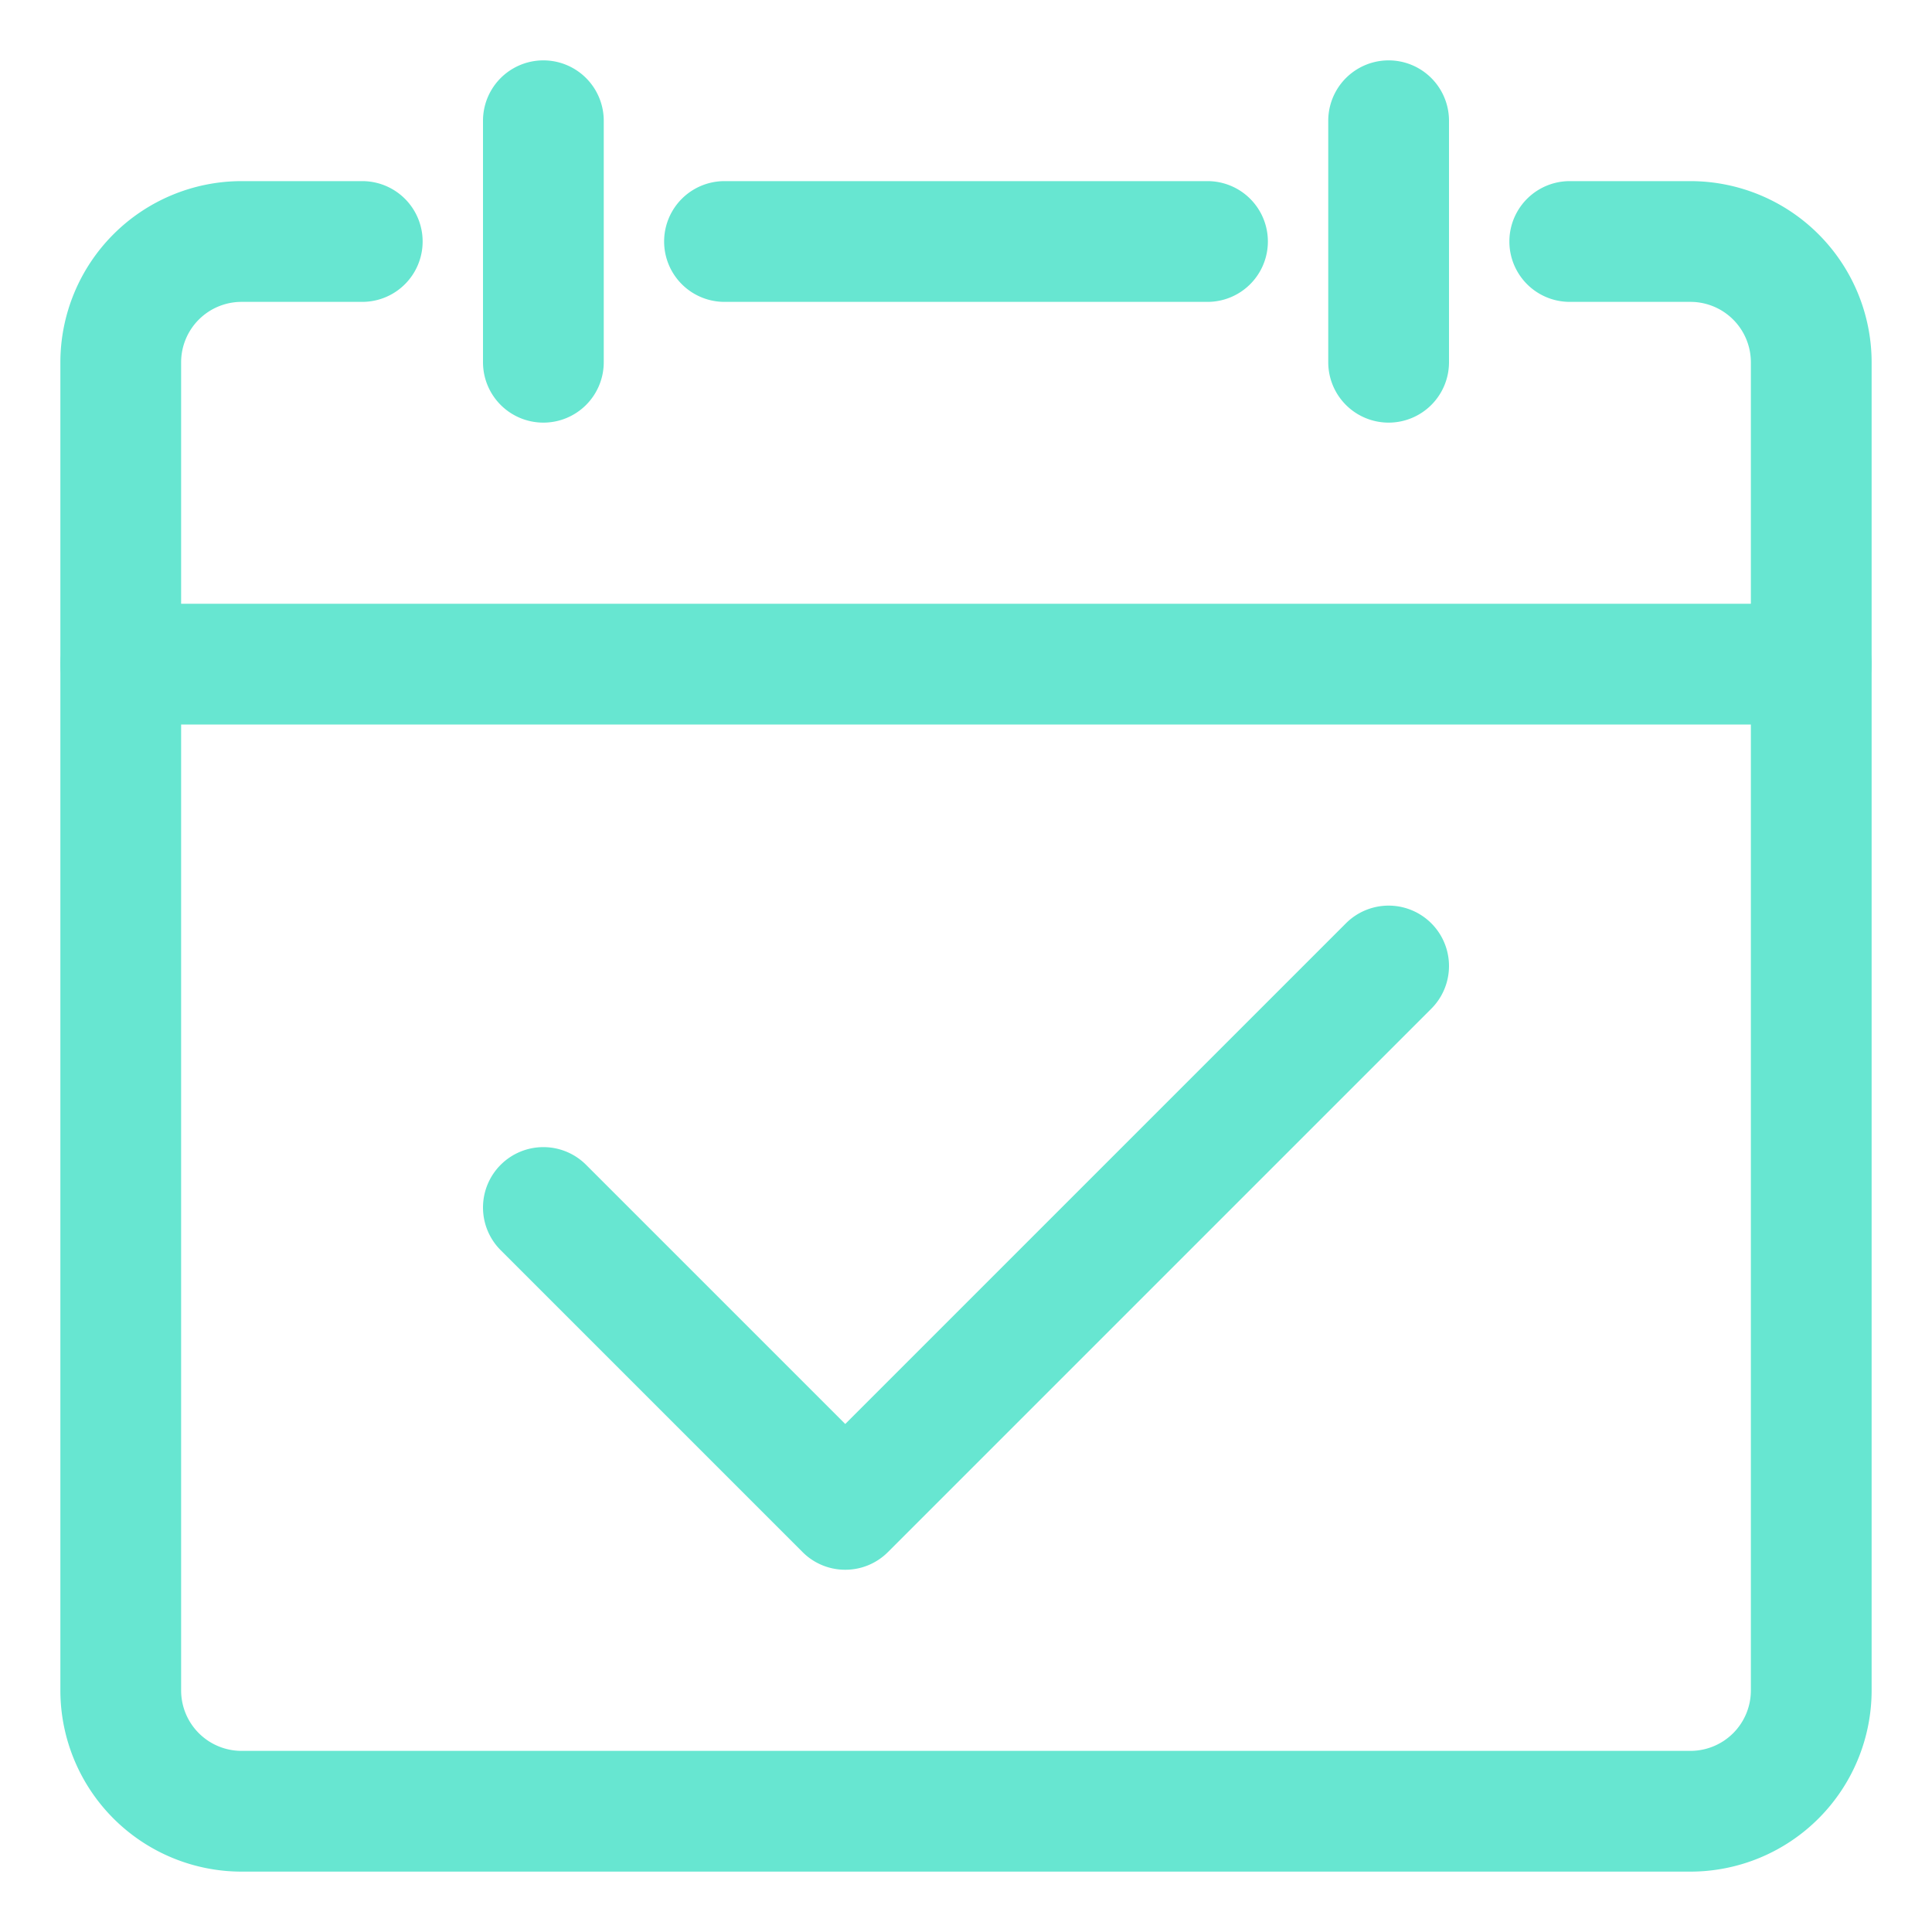 <?xml version="1.0" standalone="no"?><!DOCTYPE svg PUBLIC "-//W3C//DTD SVG 1.1//EN" "http://www.w3.org/Graphics/SVG/1.1/DTD/svg11.dtd"><svg t="1523276974293" class="icon" style="" viewBox="0 0 1024 1024" version="1.1" xmlns="http://www.w3.org/2000/svg" p-id="692" xmlns:xlink="http://www.w3.org/1999/xlink" width="200" height="200"><defs><style type="text/css"></style></defs><path d="M448 832a31.902 31.902 0 0 1-22.628-9.373l-160-160a32 32 0 0 1 45.256-45.254L448 754.745l265.372-265.372a32 32 0 0 1 45.256 45.254l-288 288A31.902 31.902 0 0 1 448 832z" p-id="693" class="selected" fill="#67E6D1"></path><path d="M896 992H128a96.109 96.109 0 0 1-96-96V192a96.109 96.109 0 0 1 96-96h64.004a32 32 0 0 1 0 64H128a32.036 32.036 0 0 0-32 32v704a32.036 32.036 0 0 0 32 32h768a32.036 32.036 0 0 0 32-32V192a32.036 32.036 0 0 0-32-32h-63.998a32 32 0 0 1 0-64H896a96.109 96.109 0 0 1 96 96v704a96.109 96.109 0 0 1-96 96z" p-id="694" class="selected" fill="#67E6D1"></path><path d="M640 160H384a32 32 0 0 1 0-64h256a32 32 0 0 1 0 64zM736 224a32 32 0 0 1-32-32V64a32 32 0 0 1 64 0v128a32 32 0 0 1-32 32zM288 224a32 32 0 0 1-32-32V64a32 32 0 0 1 64 0v128a32 32 0 0 1-32 32zM960 384H64a32 32 0 0 1 0-64h896a32 32 0 0 1 0 64z" p-id="695" class="selected" fill="#67E6D1"></path></svg>
